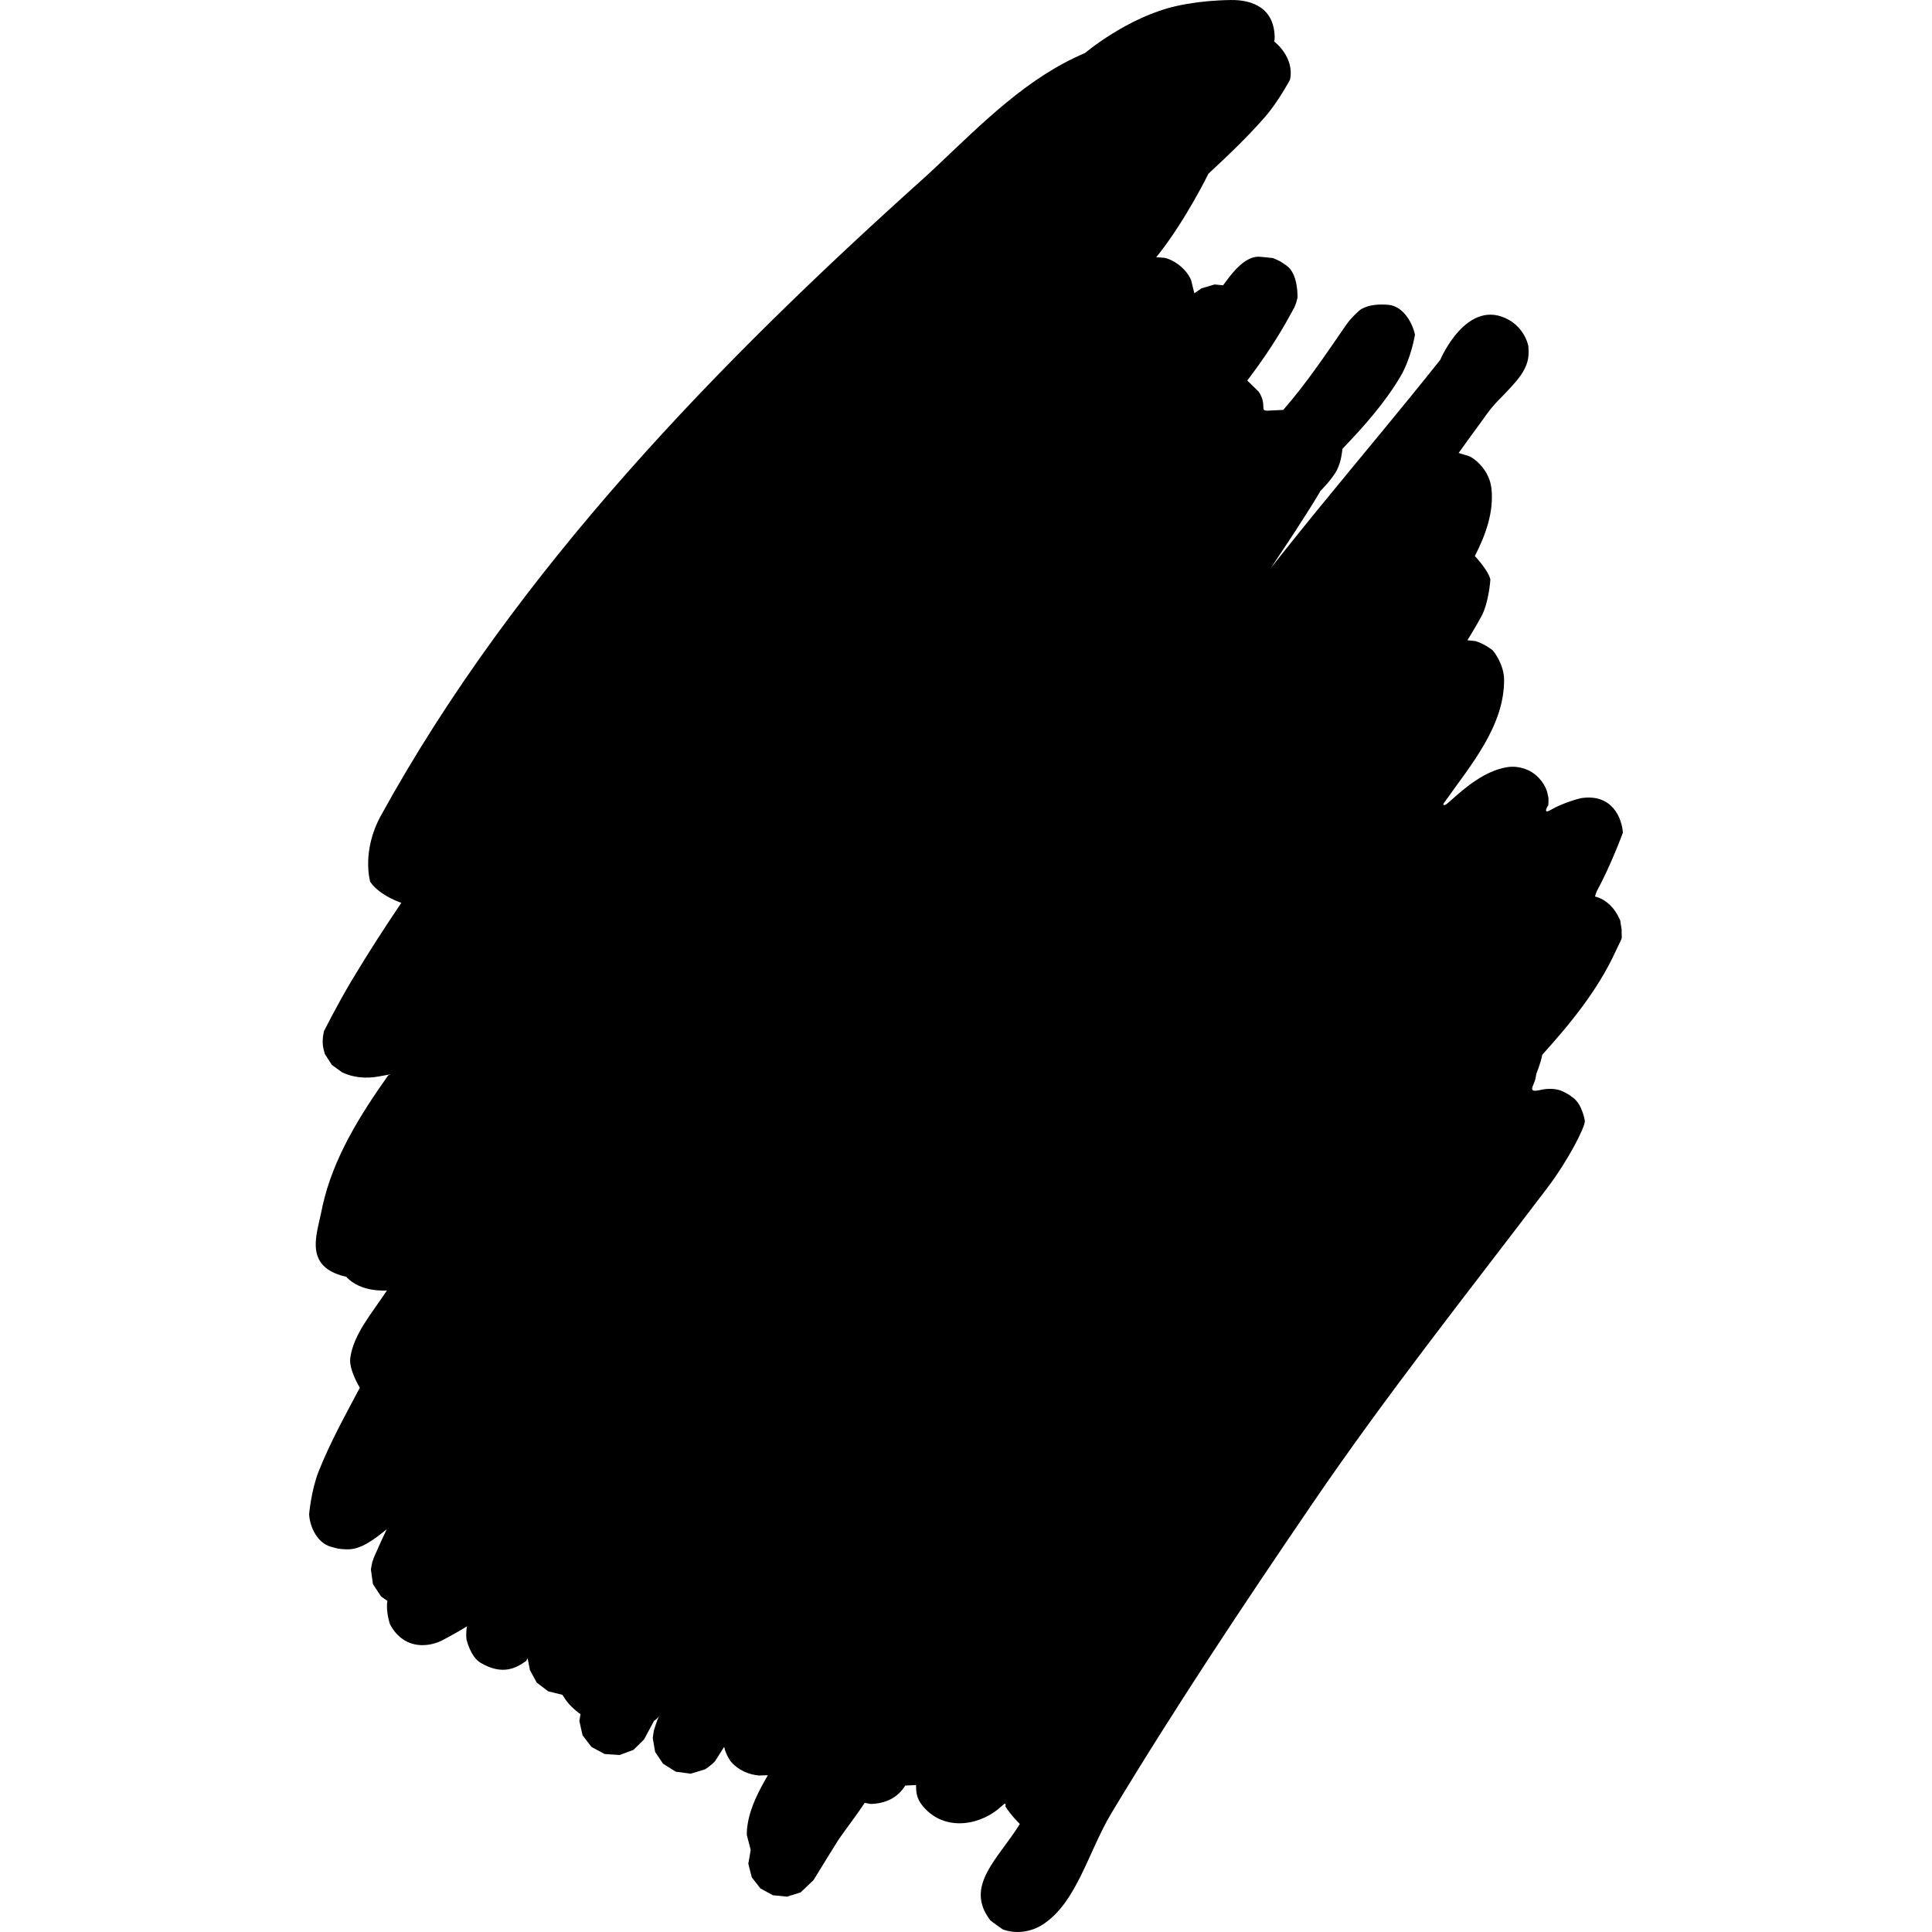 <svg
	width="100"
	height="100"
	viewBox="0 0 100 100"
	xmlns="http://www.w3.org/2000/svg"
>
	<path d="M60.259 13.343C60.717 13.427 61.378 13.87 61.65 14.49L61.819 15.18L62.188 14.925L62.867 14.724L63.306 14.767C63.41 14.629 63.513 14.491 63.617 14.353C64.069 13.764 64.642 13.232 65.232 13.291C65.491 13.317 65.878 13.356 65.878 13.356C66.26 13.514 66.262 13.514 66.597 13.752C67.212 14.188 67.158 15.411 67.158 15.411L67.091 15.665C66.96 16.011 67.066 15.775 66.788 16.29C66.141 17.482 65.381 18.613 64.559 19.696L65.153 20.277C65.62 21.005 65.151 21.286 65.652 21.254C65.962 21.236 66.42 21.217 66.42 21.217C67.63 19.835 68.646 18.307 69.688 16.8C69.934 16.448 70.366 16.051 70.449 16.004C70.873 15.762 71.374 15.737 71.868 15.778C72.631 15.843 73.112 16.716 73.239 17.325C73.239 17.325 73.042 18.544 72.494 19.474C71.682 20.853 70.601 22.066 69.483 23.232C69.483 23.232 69.442 23.869 69.193 24.342C68.936 24.831 68.348 25.406 68.348 25.406C68.32 25.457 68.29 25.507 68.262 25.556C67.88 26.197 67.472 26.827 67.066 27.457L66.997 27.565C66.594 28.175 66.191 28.783 65.785 29.392C65.785 29.392 67.019 27.83 68.26 26.31C70.353 23.746 72.492 21.214 74.547 18.625C74.547 18.625 75.941 15.316 78.127 16.572C78.595 16.841 78.971 17.34 79.099 17.873C79.099 17.873 79.17 18.325 79.057 18.727C78.918 19.216 78.588 19.623 78.248 19.995C77.64 20.661 77.53 20.721 77.231 21.08C76.949 21.425 76.896 21.524 76.757 21.712C76.331 22.285 75.915 22.865 75.499 23.445L76.052 23.614C76.475 23.825 77.103 24.424 77.197 25.288C77.328 26.491 76.901 27.689 76.337 28.782C76.337 28.782 77.025 29.501 77.142 29.992C77.142 29.992 77.067 31.163 76.692 31.873C76.408 32.41 75.952 33.139 75.952 33.139C75.952 33.139 76.347 33.177 76.356 33.18C76.805 33.301 77.254 33.653 77.254 33.653C77.362 33.765 77.845 34.432 77.852 35.165C77.873 37.579 76.116 39.611 74.775 41.513L74.708 41.606C74.708 41.606 74.668 41.822 75.042 41.479C75.898 40.703 76.853 39.917 77.972 39.715C78.724 39.579 79.296 39.973 79.296 39.973C79.602 40.164 80.016 40.594 80.108 41.119C80.144 41.323 80.162 41.175 80.142 41.672C80.142 41.672 79.784 42.209 80.304 41.899C80.867 41.572 81.708 41.331 81.848 41.31C83.473 41.069 83.956 42.382 84 43.102C84 43.102 83.386 44.78 82.638 46.152L82.554 46.403C83.142 46.546 83.593 47.014 83.862 47.638L83.935 48.11C83.92 48.772 84.059 48.297 83.613 49.266C82.704 51.241 81.3 52.963 79.826 54.596C79.757 55.002 79.523 55.571 79.523 55.571C79.51 55.65 79.495 55.729 79.48 55.807C79.403 56.21 78.998 56.59 79.755 56.411C80.092 56.332 80.569 56.331 80.886 56.49C81.173 56.634 81.174 56.632 81.432 56.824C81.909 57.182 82.032 58.022 82.032 58.022C82.042 58.342 81.181 60.045 80.079 61.498C75.989 66.886 71.778 72.183 67.959 77.783C64.36 83.059 60.825 88.371 57.511 93.873C56.32 95.881 55.73 98.46 53.99 99.602C53.379 100.003 52.587 100.121 51.899 99.863C51.899 99.863 51.297 99.443 51.258 99.393C49.883 97.611 51.694 96.192 52.786 94.408C52.786 94.408 52.332 93.971 52.034 93.492C52.034 93.492 52.124 93.22 51.889 93.448C50.8 94.48 49.035 94.782 47.926 93.661C47.422 93.152 47.417 92.79 47.415 92.393L46.857 92.421C46.459 93.059 45.827 93.354 45.068 93.373L44.758 93.316C44.328 93.962 43.854 94.574 43.408 95.21C43.408 95.21 42.665 96.398 42.105 97.318L41.437 97.952L40.734 98.17L40.002 98.097L39.358 97.743L38.911 97.169L38.733 96.467C38.783 96.178 38.856 95.75 38.856 95.75L38.655 94.98C38.658 94.653 38.671 94.591 38.697 94.427C38.838 93.525 39.279 92.689 39.745 91.884C39.745 91.884 39.306 91.902 39.298 91.901C38.758 91.857 38.208 91.629 37.808 91.154C37.808 91.154 37.559 90.801 37.482 90.417C37.233 90.819 37.017 91.148 37.017 91.148C36.847 91.353 36.503 91.577 36.503 91.577L35.755 91.805L34.978 91.703L34.318 91.29L33.91 90.68L33.786 89.96L33.84 89.589C34.17 88.488 34.212 88.857 33.851 89.073L33.337 90.032L32.792 90.571L32.069 90.839L31.296 90.787L30.617 90.424L30.152 89.817L29.987 89.076L30.045 88.724C30.045 88.724 29.476 88.334 29.215 87.878L29.104 87.722L28.376 87.543L27.783 87.092L27.427 86.442C27.267 85.52 27.3 85.921 27.238 85.967C26.712 86.342 26.015 86.734 24.876 86.066C24.35 85.757 24.146 84.86 24.146 84.86C24.137 84.773 24.108 84.49 24.172 84.175C23.643 84.516 22.826 84.937 22.826 84.937C22.001 85.312 20.834 85.303 20.181 84.063C20.181 84.063 19.956 83.376 20.052 82.862L19.724 82.634L19.302 81.989L19.197 81.227L19.268 80.858C19.349 80.613 19.361 80.604 19.403 80.504C19.597 80.048 19.805 79.599 20.019 79.152C19.408 79.642 18.691 80.23 17.929 80.193C17.516 80.174 17.515 80.168 17.118 80.056C16.448 79.87 16.037 79.069 16 78.375C16 78.375 16.107 77.134 16.493 76.16C17.063 74.721 17.814 73.358 18.521 72.023L18.625 71.831C18.625 71.831 18.046 70.885 18.13 70.288C18.303 69.049 19.235 67.995 20.029 66.794C20.029 66.794 18.664 66.919 17.916 66.079C17.916 66.079 17.16 65.965 16.711 65.475C16.028 64.728 16.467 63.582 16.658 62.601C16.676 62.51 16.676 62.51 16.695 62.42C17.246 59.938 18.635 57.718 20.095 55.657C20.095 55.657 20.563 55.535 19.596 55.718C18.966 55.836 18.298 55.782 17.72 55.511L17.178 55.121L16.817 54.564C16.742 54.278 16.627 53.998 16.768 53.375C16.768 53.375 17.477 51.965 18.192 50.77C19.012 49.399 19.878 48.054 20.773 46.73C20.773 46.73 19.654 46.365 19.164 45.645C19.164 45.645 18.69 44.079 19.722 42.204C26.716 29.501 37.227 18.722 47.862 9.181C47.965 9.087 48.068 8.993 48.17 8.898C48.284 8.792 48.399 8.685 48.513 8.577C50.866 6.351 53.214 3.984 56.156 2.748C56.156 2.748 58.373 0.868 60.907 0.308C61.629 0.149 62.367 0.058 63.106 0.021C63.304 0.009 63.502 0.004 63.701 0.001C64.805 -0.018 65.989 0.402 65.977 2.002L65.948 2.146C65.948 2.146 67.01 2.93 66.774 4.116C66.774 4.116 66.182 5.246 65.463 6.068C64.558 7.103 63.559 8.055 62.548 8.992C62.548 8.992 61.41 11.317 60.009 13.11L59.844 13.317C59.844 13.317 60.046 13.321 60.259 13.343ZM74.519 53.008C74.586 52.935 74.845 52.813 74.519 53.008V53.008Z" />
</svg>